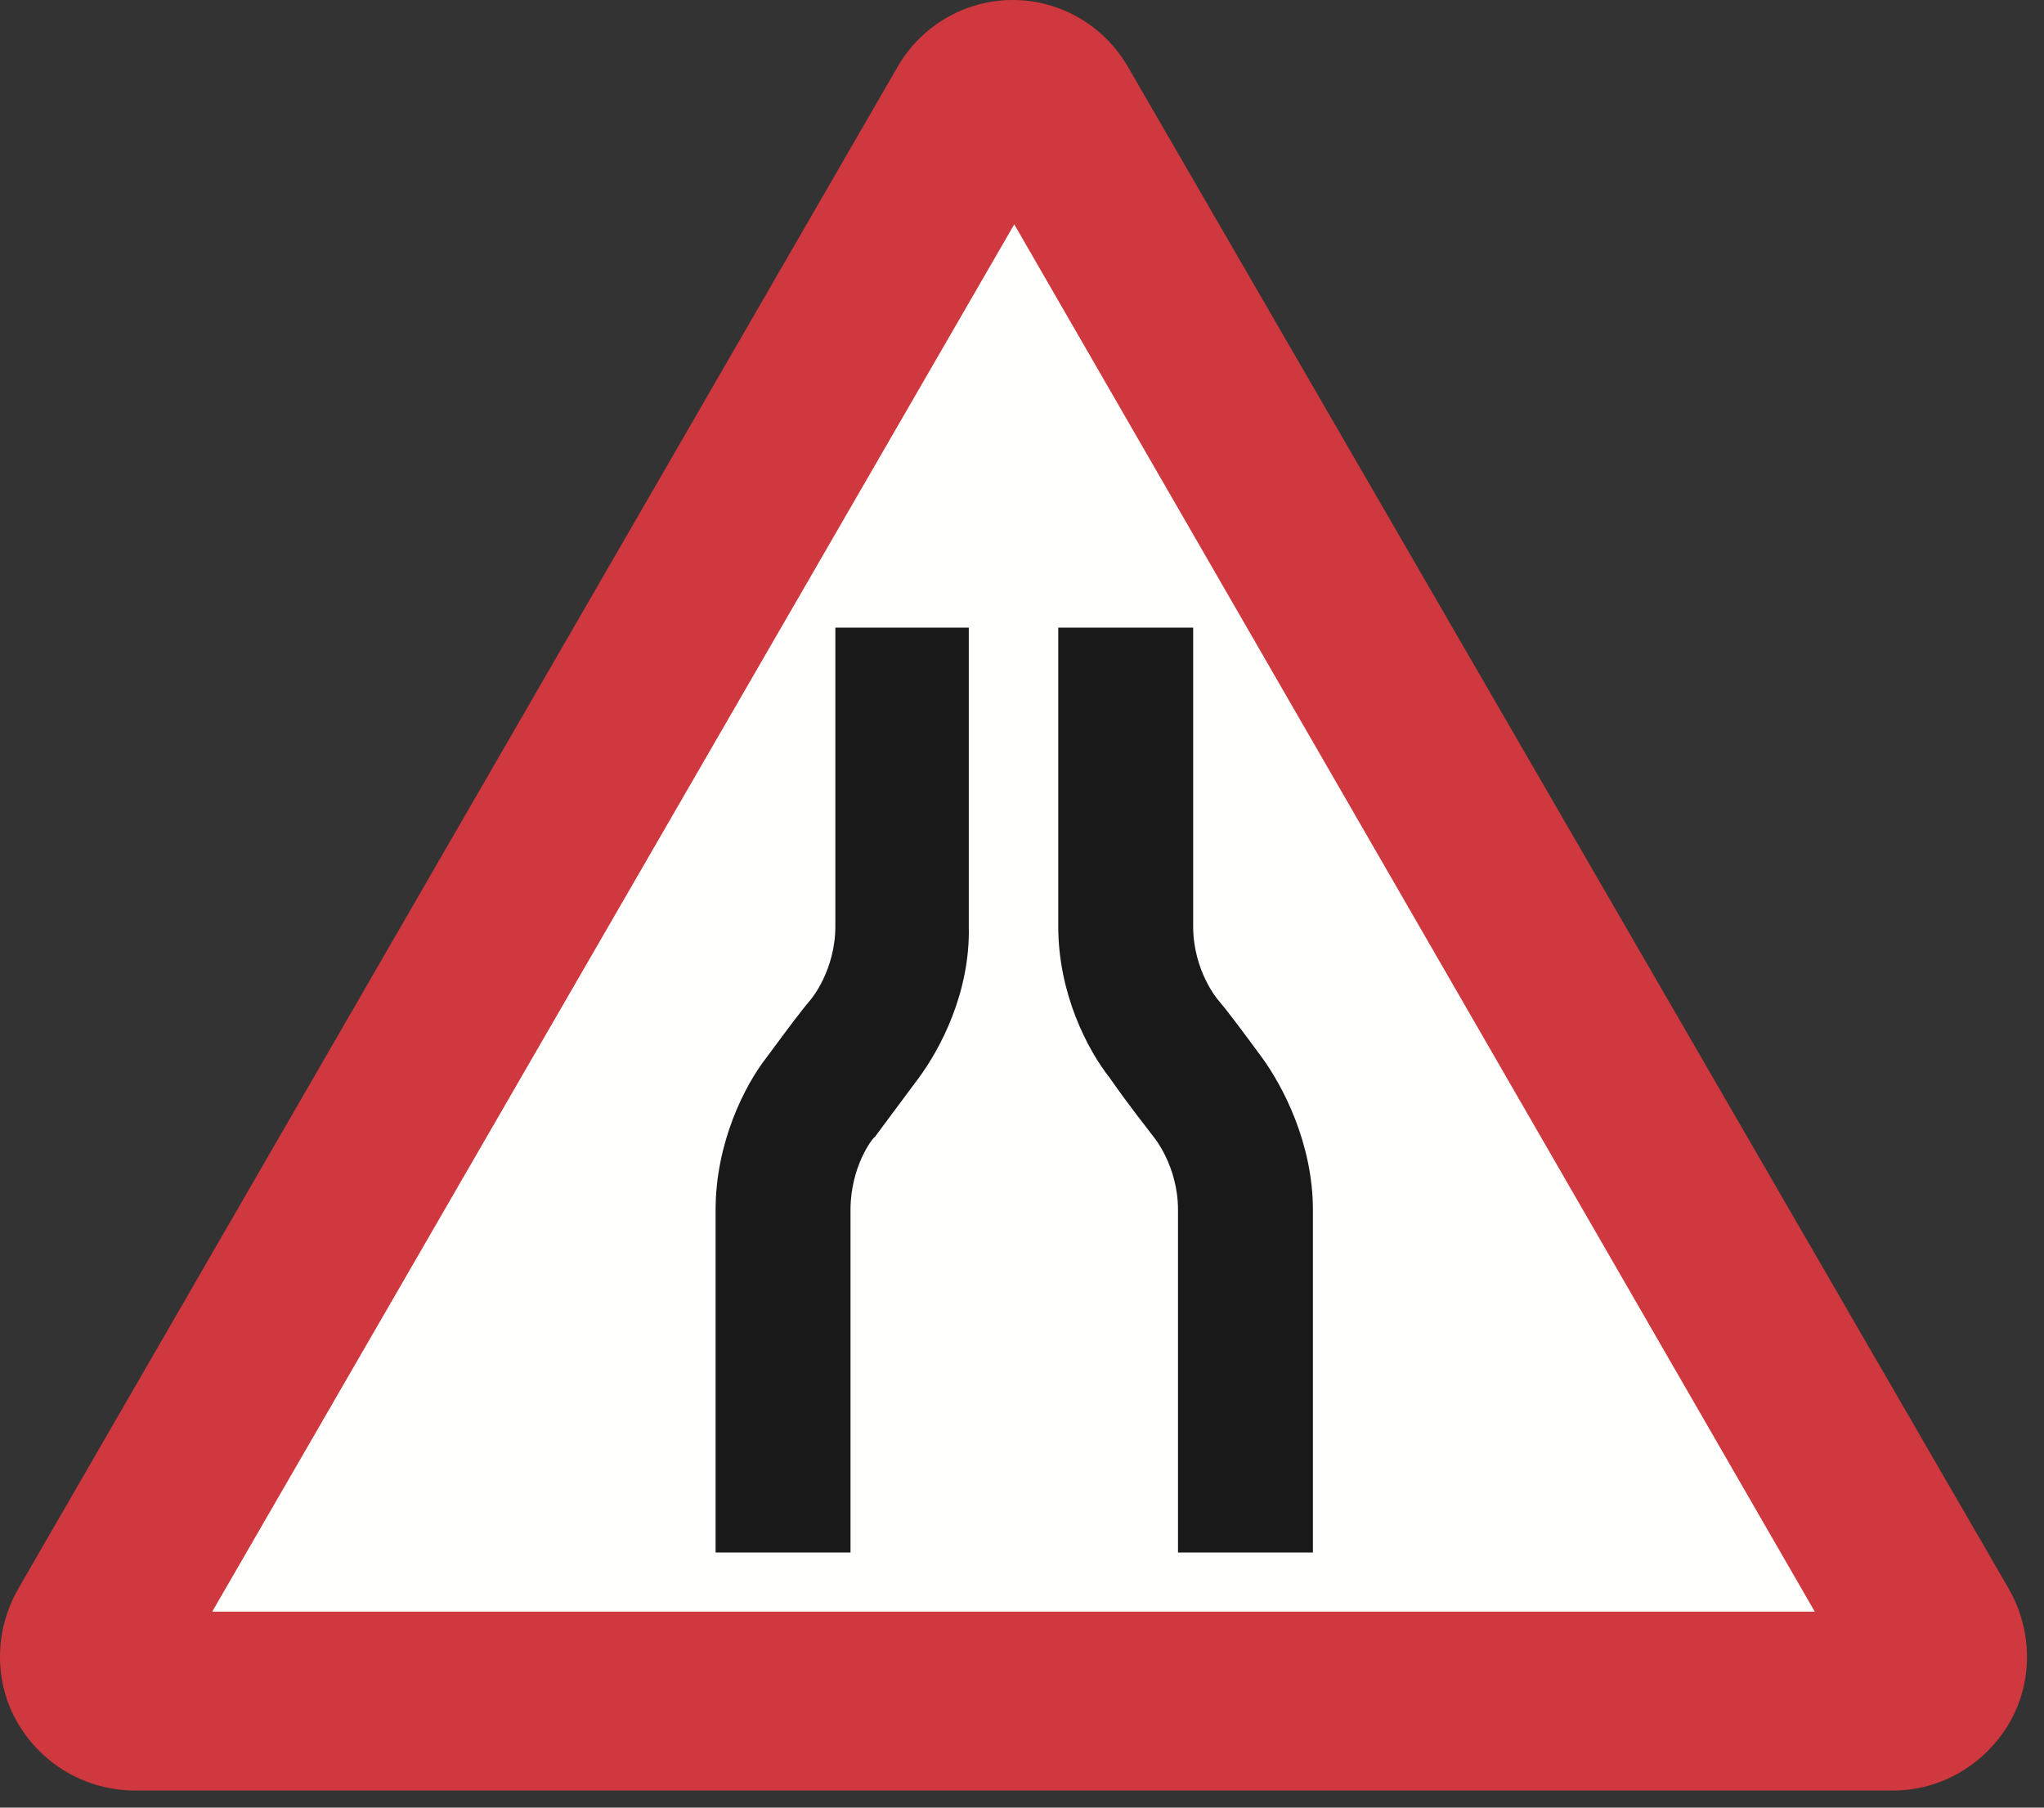 <?xml version="1.0" encoding="UTF-8"?>
<svg width="475px" height="420px" viewBox="0 0 475 420" version="1.1" xmlns="http://www.w3.org/2000/svg" xmlns:xlink="http://www.w3.org/1999/xlink">
    <rect x="0" y="0" width="475" height="420" fill="#333333" stroke="none"/>
    <!-- Generator: Sketch 61.2 (89653) - https://sketch.com -->
    <title>warning-sign-road-narrow-both-sides</title>
    <desc>Created with Sketch.</desc>
    <g id="warning-sign-road-narrow-both-sides" stroke="none" stroke-width="1" fill="none" fill-rule="evenodd">
        <g id="Group">
            <polyline id="Fill-95" fill="#FFFFFE" points="120.144 398.416 24.309 398.416 234.291 26.06 446.739 398.416"></polyline>
            <path d="M440.048,416.024 C450.965,416.024 461.187,410.037 466.821,400.528 C472.456,391.011 472.456,379.037 466.821,369.176 L262.336,15.906 C256.829,6.075 246.519,-2.02324033e-13 235.348,-2.02324033e-13 C224.235,-2.02324033e-13 213.964,6.016 208.447,15.769 L4.226,369.176 C-1.409,379.037 -1.409,391.011 4.226,400.528 C9.861,410.037 20.083,416.024 31.352,416.024 L440.048,416.024 Z M49.322,374.459 L421.726,374.459 L235.7,52.129 L49.322,374.459 Z" id="Fill-96" fill="#D0383F"></path>
            <path d="M273.752,281.109 L273.752,360.715 L305.104,360.715 L305.104,281.109 C305.104,265.604 298.06,252.222 293.131,245.531 C288.2,238.831 285.021,234.604 282.908,232.139 C282.908,232.139 277.274,225.448 277.274,215.236 L277.274,145.832 L277.274,215.236 L277.274,145.832 L245.922,145.832 L245.922,215.236 C245.922,230.731 252.613,243.77 257.896,250.461 C262.826,257.504 266.005,261.378 268.118,264.195 C268.118,264.195 273.752,270.896 273.752,281.109 L273.752,360.715" id="Fill-97" fill="#1A1919"></path>
            <path d="M197.648,281.109 L197.648,360.715 L166.296,360.715 L166.296,281.109 C166.296,265.604 172.987,252.222 178.269,245.531 C183.209,238.831 186.379,234.604 188.492,232.139 C188.492,232.139 194.126,225.448 194.126,215.236 L194.126,145.832 L194.126,215.236 L194.126,145.832 L225.135,145.832 L225.135,215.236 C225.487,230.731 218.434,243.77 213.505,250.461 C208.222,257.504 205.405,261.378 203.292,264.195 C202.94,264.195 197.648,270.896 197.648,281.109 L197.648,360.715" id="Fill-98" fill="#1A1919"></path>
        </g>
    </g>
</svg>